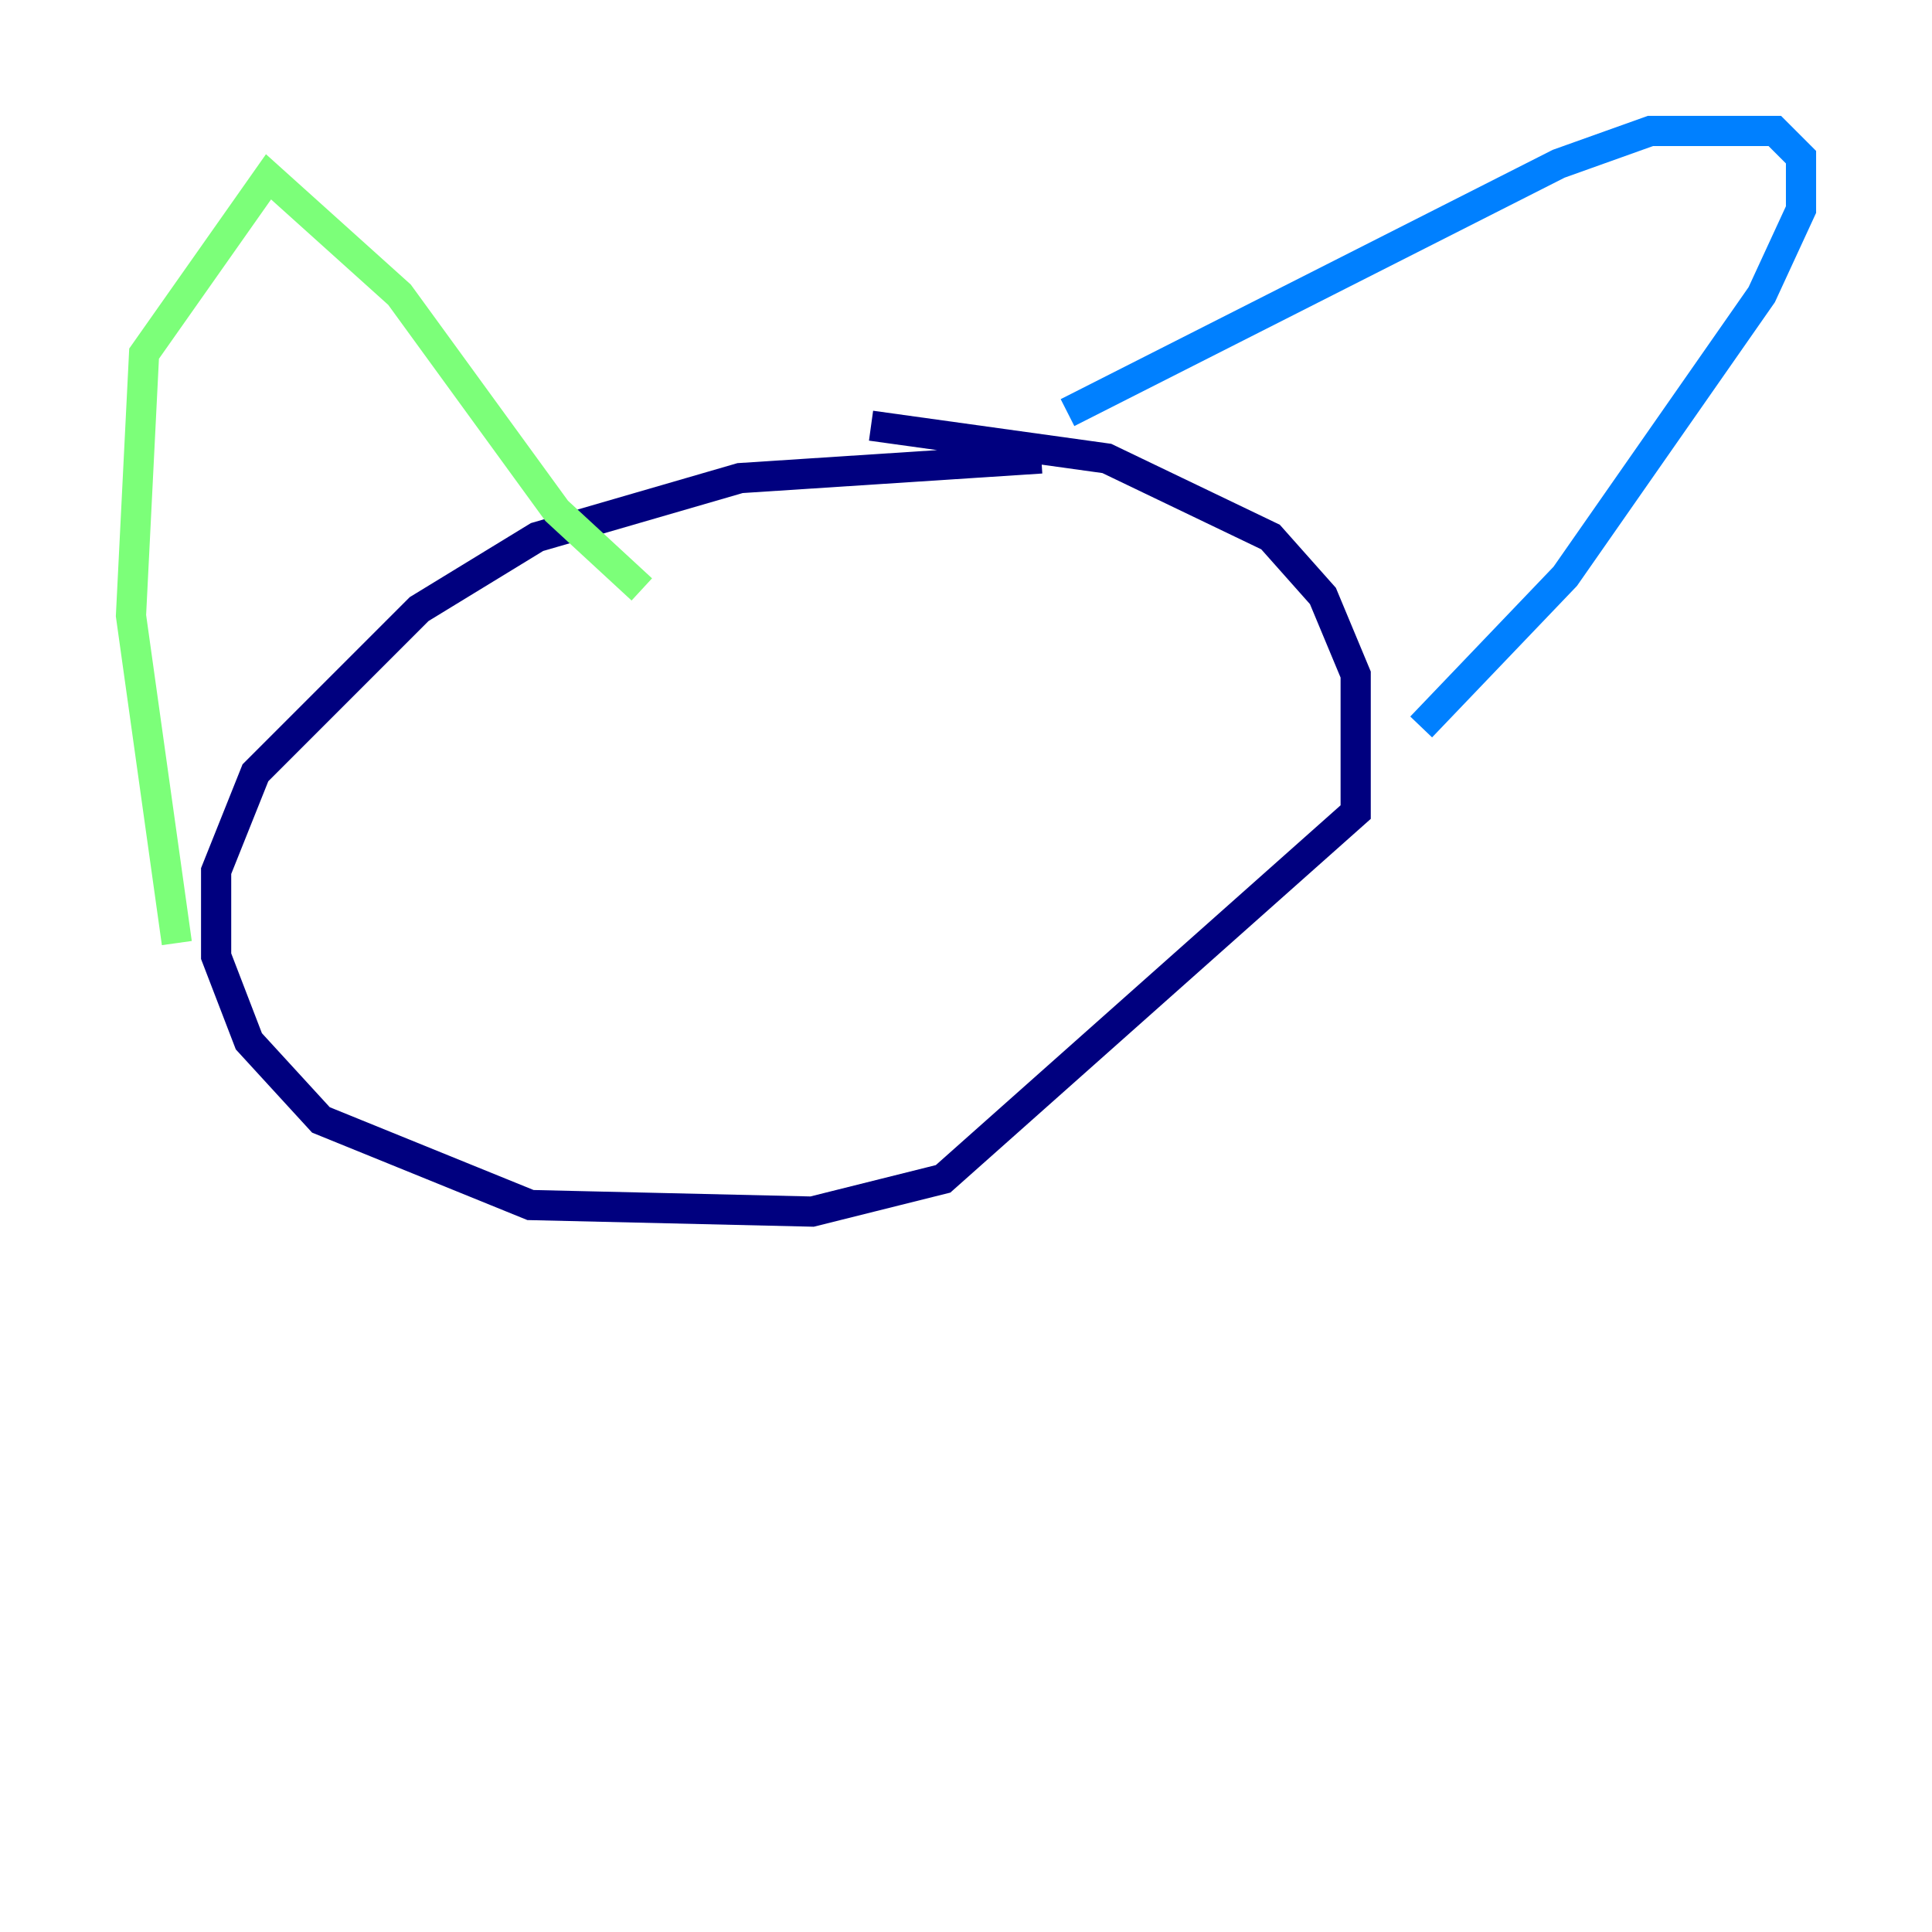 <?xml version="1.0" encoding="utf-8" ?>
<svg baseProfile="tiny" height="128" version="1.2" viewBox="0,0,128,128" width="128" xmlns="http://www.w3.org/2000/svg" xmlns:ev="http://www.w3.org/2001/xml-events" xmlns:xlink="http://www.w3.org/1999/xlink"><defs /><polyline fill="none" points="68.99,30.373 49.031,31.675 35.58,35.58 27.77,40.352 16.922,51.2 14.319,57.709 14.319,63.349 16.488,68.99 21.261,74.197 35.146,79.837 53.803,80.271 62.481,78.102 89.817,53.803 89.817,44.691 87.647,39.485 84.176,35.58 73.329,30.373 57.709,28.203" stroke="#00007f" stroke-width="2" /><polyline fill="none" points="70.725,27.336 103.268,10.848 109.342,8.678 117.586,8.678 119.322,10.414 119.322,13.885 116.719,19.525 103.702,38.183 94.156,48.163" stroke="#0080ff" stroke-width="2" /><polyline fill="none" points="42.522,39.051 36.881,33.844 26.468,19.525 17.79,11.715 9.546,23.43 8.678,40.786 11.715,62.481" stroke="#7cff79" stroke-width="2" /><polyline fill="none" points="41.22,51.2 41.22,51.2" stroke="#ff9400" stroke-width="2" /><polyline fill="none" points="68.122,40.786 68.122,40.786" stroke="#7f0000" stroke-width="2" /></svg>